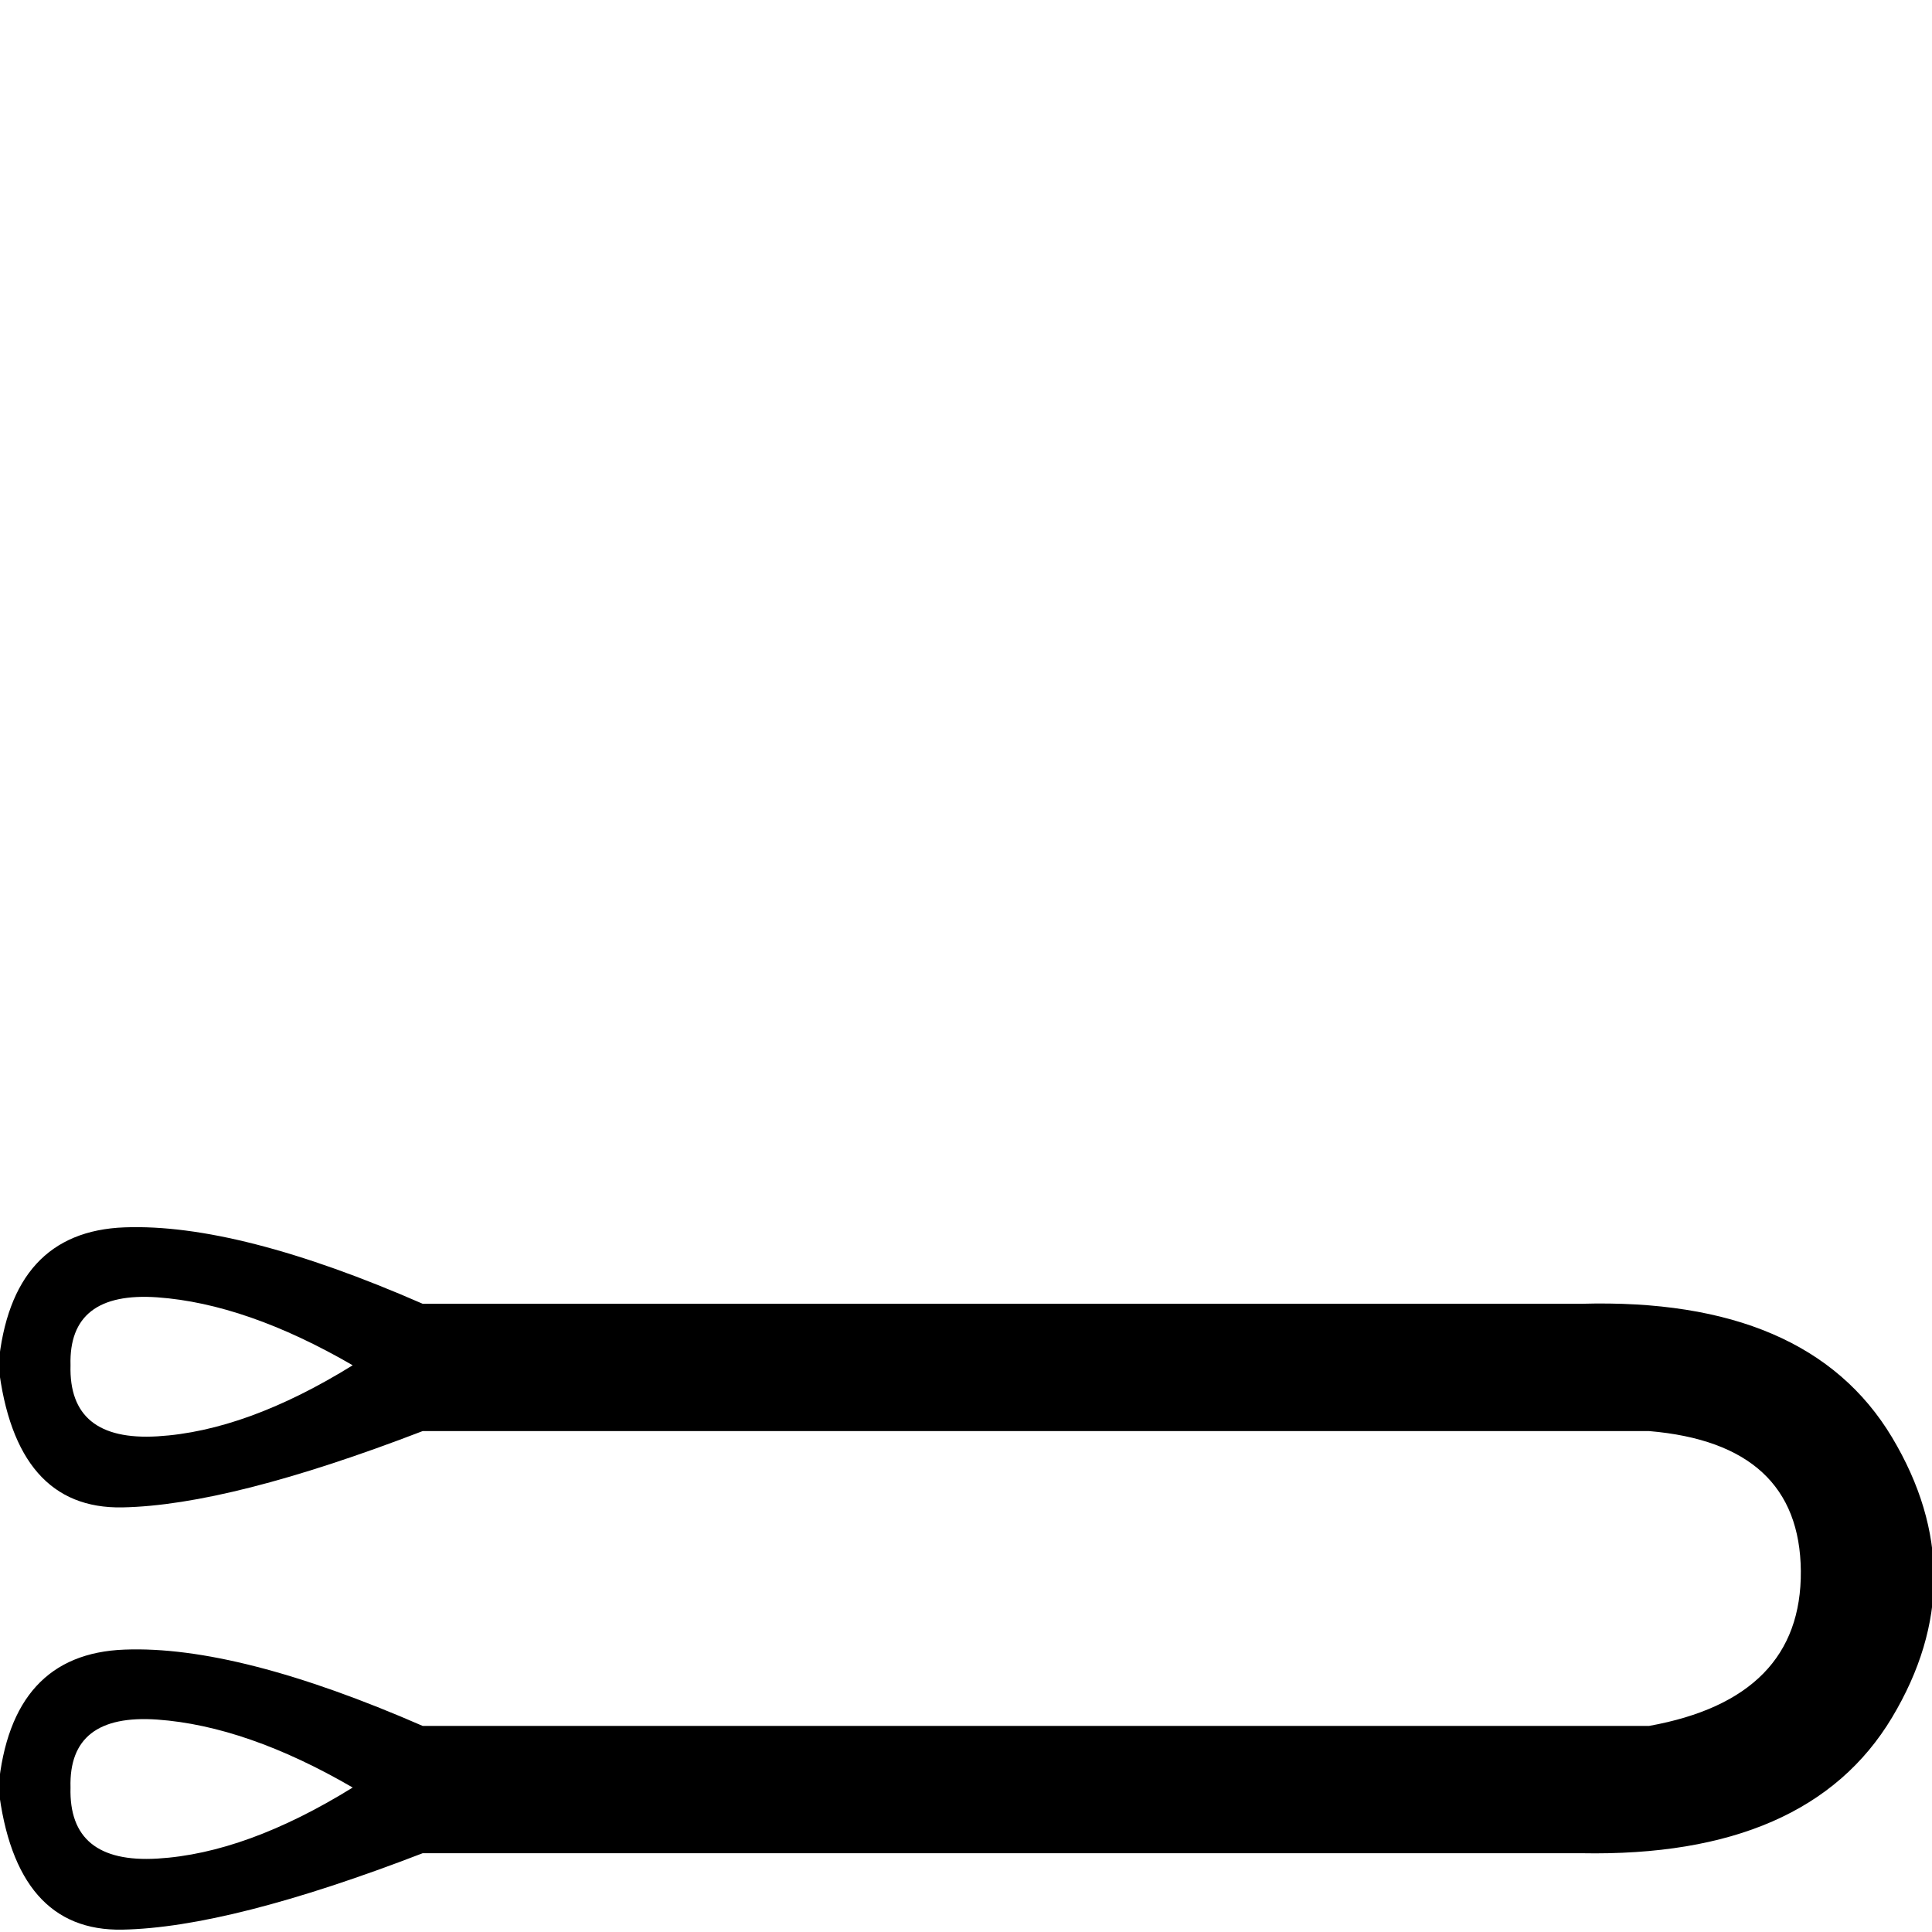 <?xml version="1.0" encoding="UTF-8" standalone="no"?>
<!-- Created with Inkscape (http://www.inkscape.org/) -->
<svg
   xmlns:dc="http://purl.org/dc/elements/1.1/"
   xmlns:cc="http://web.resource.org/cc/"
   xmlns:rdf="http://www.w3.org/1999/02/22-rdf-syntax-ns#"
   xmlns:svg="http://www.w3.org/2000/svg"
   xmlns="http://www.w3.org/2000/svg"
   xmlns:sodipodi="http://inkscape.sourceforge.net/DTD/sodipodi-0.dtd"
   xmlns:inkscape="http://www.inkscape.org/namespaces/inkscape"
   sodipodi:docname="OS22V14A.svg"
   sodipodi:docbase="/home/rosmord/Travail/Gsigns/SThomasDetail/18"
   height="18px"
   width="18px"
   inkscape:version="0.41.1"
   sodipodi:version="0.32"
   id="svg1620">
  <defs
     id="defs1623" />
  <sodipodi:namedview
     inkscape:current-layer="svg1620"
     inkscape:window-y="27"
     inkscape:window-x="-4"
     inkscape:cy="9.0000000"
     inkscape:cx="9.0000000"
     inkscape:zoom="29.444444"
     id="base"
     pagecolor="#ffffff"
     bordercolor="#666666"
     borderopacity="1.0"
     inkscape:pageopacity="0.0"
     inkscape:pageshadow="2"
     inkscape:window-width="1024"
     inkscape:window-height="708" />
  <path
     id="path1656"
     d="M 3.286,16.654 C 2.627,16.271 2.021,16.061 1.467,16.021 C 0.914,15.982 0.644,16.192 0.657,16.654 C 0.644,17.128 0.914,17.349 1.467,17.316 C 2.021,17.283 2.627,17.062 3.286,16.654 z M 3.938,13.333 C 2.739,13.794 1.807,14.031 1.141,14.044 C 0.476,14.057 0.09,13.616 -0.015,12.72 C 0.064,11.89 0.456,11.461 1.161,11.435 C 1.866,11.409 2.792,11.646 3.938,12.147 L 14.732,12.147 C 16.142,12.107 17.107,12.522 17.628,13.392 C 18.148,14.262 18.148,15.132 17.628,16.001 C 17.107,16.871 16.142,17.293 14.732,17.266 L 3.938,17.266 C 2.739,17.728 1.807,17.965 1.141,17.978 C 0.476,17.991 0.09,17.55 -0.015,16.654 C 0.064,15.823 0.456,15.395 1.161,15.369 C 1.866,15.342 2.792,15.58 3.938,16.08 L 15.364,16.08 C 16.313,15.909 16.784,15.428 16.778,14.637 C 16.771,13.847 16.3,13.412 15.364,13.333 L 3.938,13.333 z M 3.286,12.72 C 2.627,12.338 2.021,12.127 1.467,12.087 C 0.914,12.048 0.644,12.259 0.657,12.72 C 0.644,13.194 0.914,13.415 1.467,13.382 C 2.021,13.349 2.627,13.128 3.286,12.72 z "
     style="fill:#000000;stroke:none" />
</svg>
